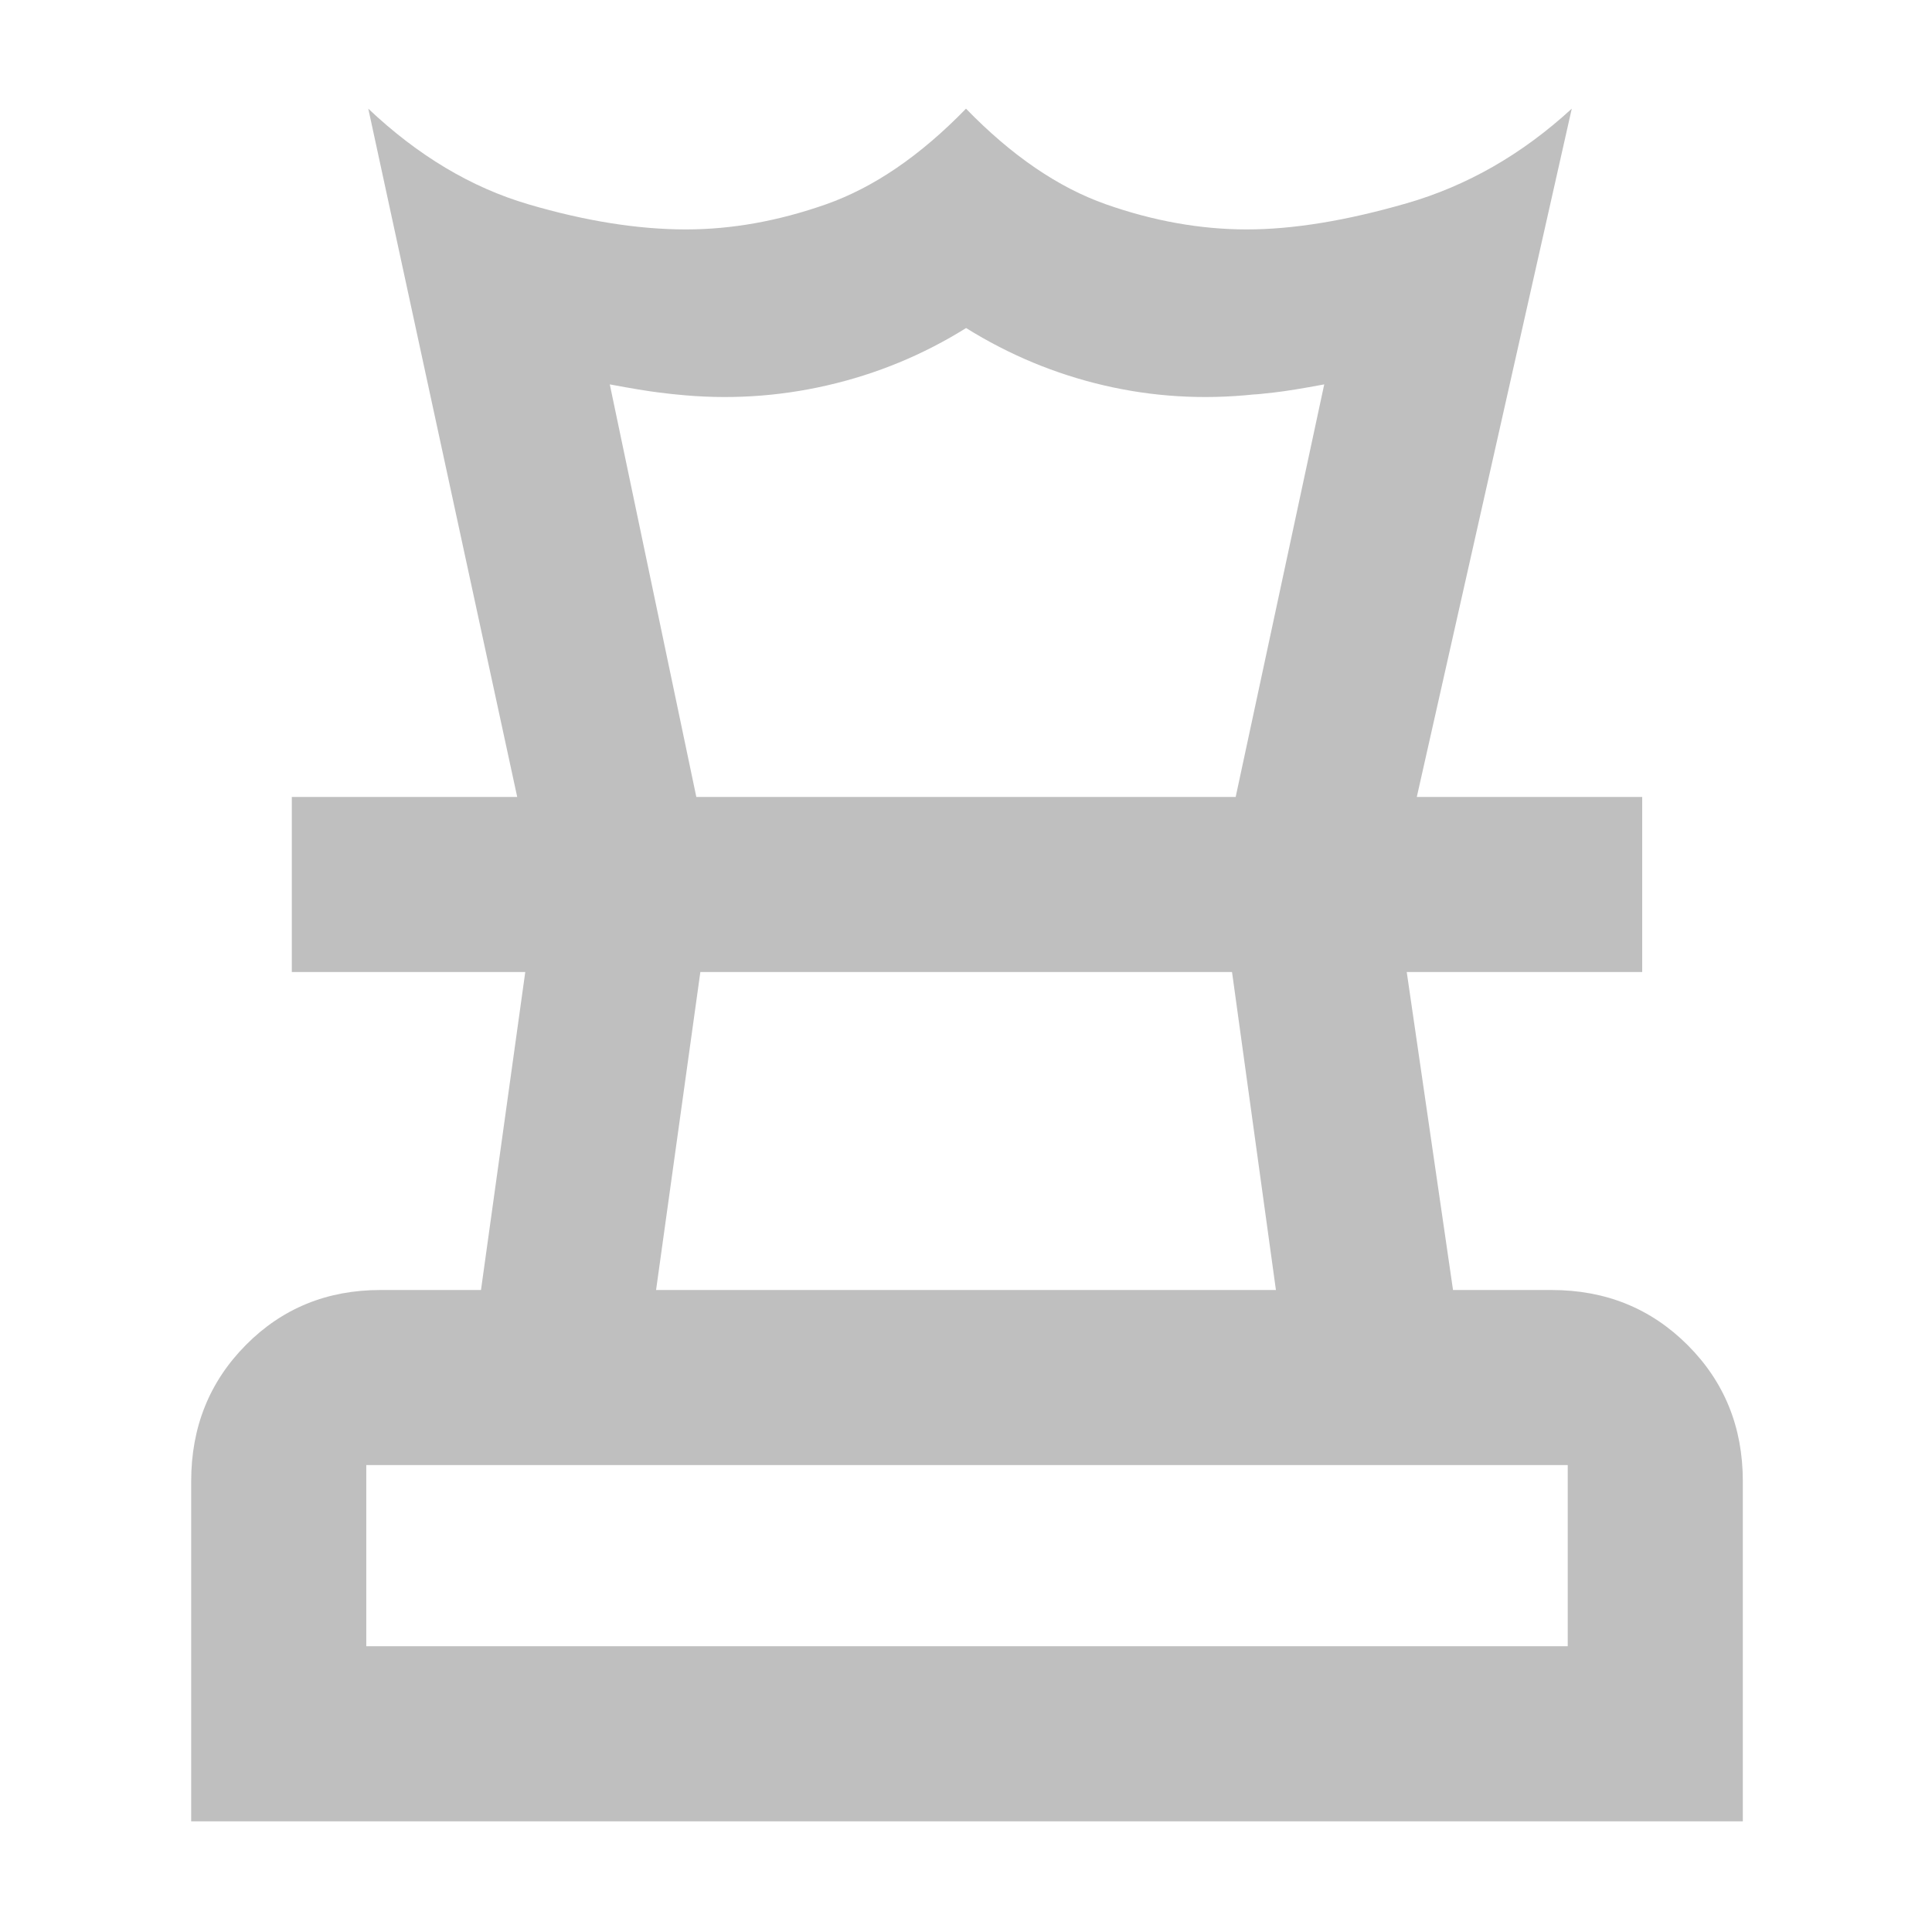 <svg xmlns="http://www.w3.org/2000/svg" height="48" viewBox="0 -960 960 960" width="48"><path fill="#BFBFBF" d="M182-142h597v-90H182v90Zm144-177h308l-21.81-158H348l-22 158ZM95-55v-169q0-40.212 27.1-67.606Q149.2-319 189-319h50l22-158H145v-87h671v87H699l23 158h49q40.213 0 67.606 27.394Q866-264.212 866-224v169H95Zm162-509-74-342q37 35 79.5 47.5t78.354 12.5Q375-846 410.5-858.5T480-906q34 35 69.5 47.5t70.061 12.5Q654-846 699-859q45-13 82-47l-77 342h-90l44-205q-16 3-24.694 4-8.693 1-10.306 1-38 4-74.422-4.5T480.043-797Q448-777 411-768.5q-37 8.5-75 4.5-.629 0-8.814-1Q319-766 303-769l43 205h-89Zm223 87Zm1-87Zm-1 422Z"/></svg>